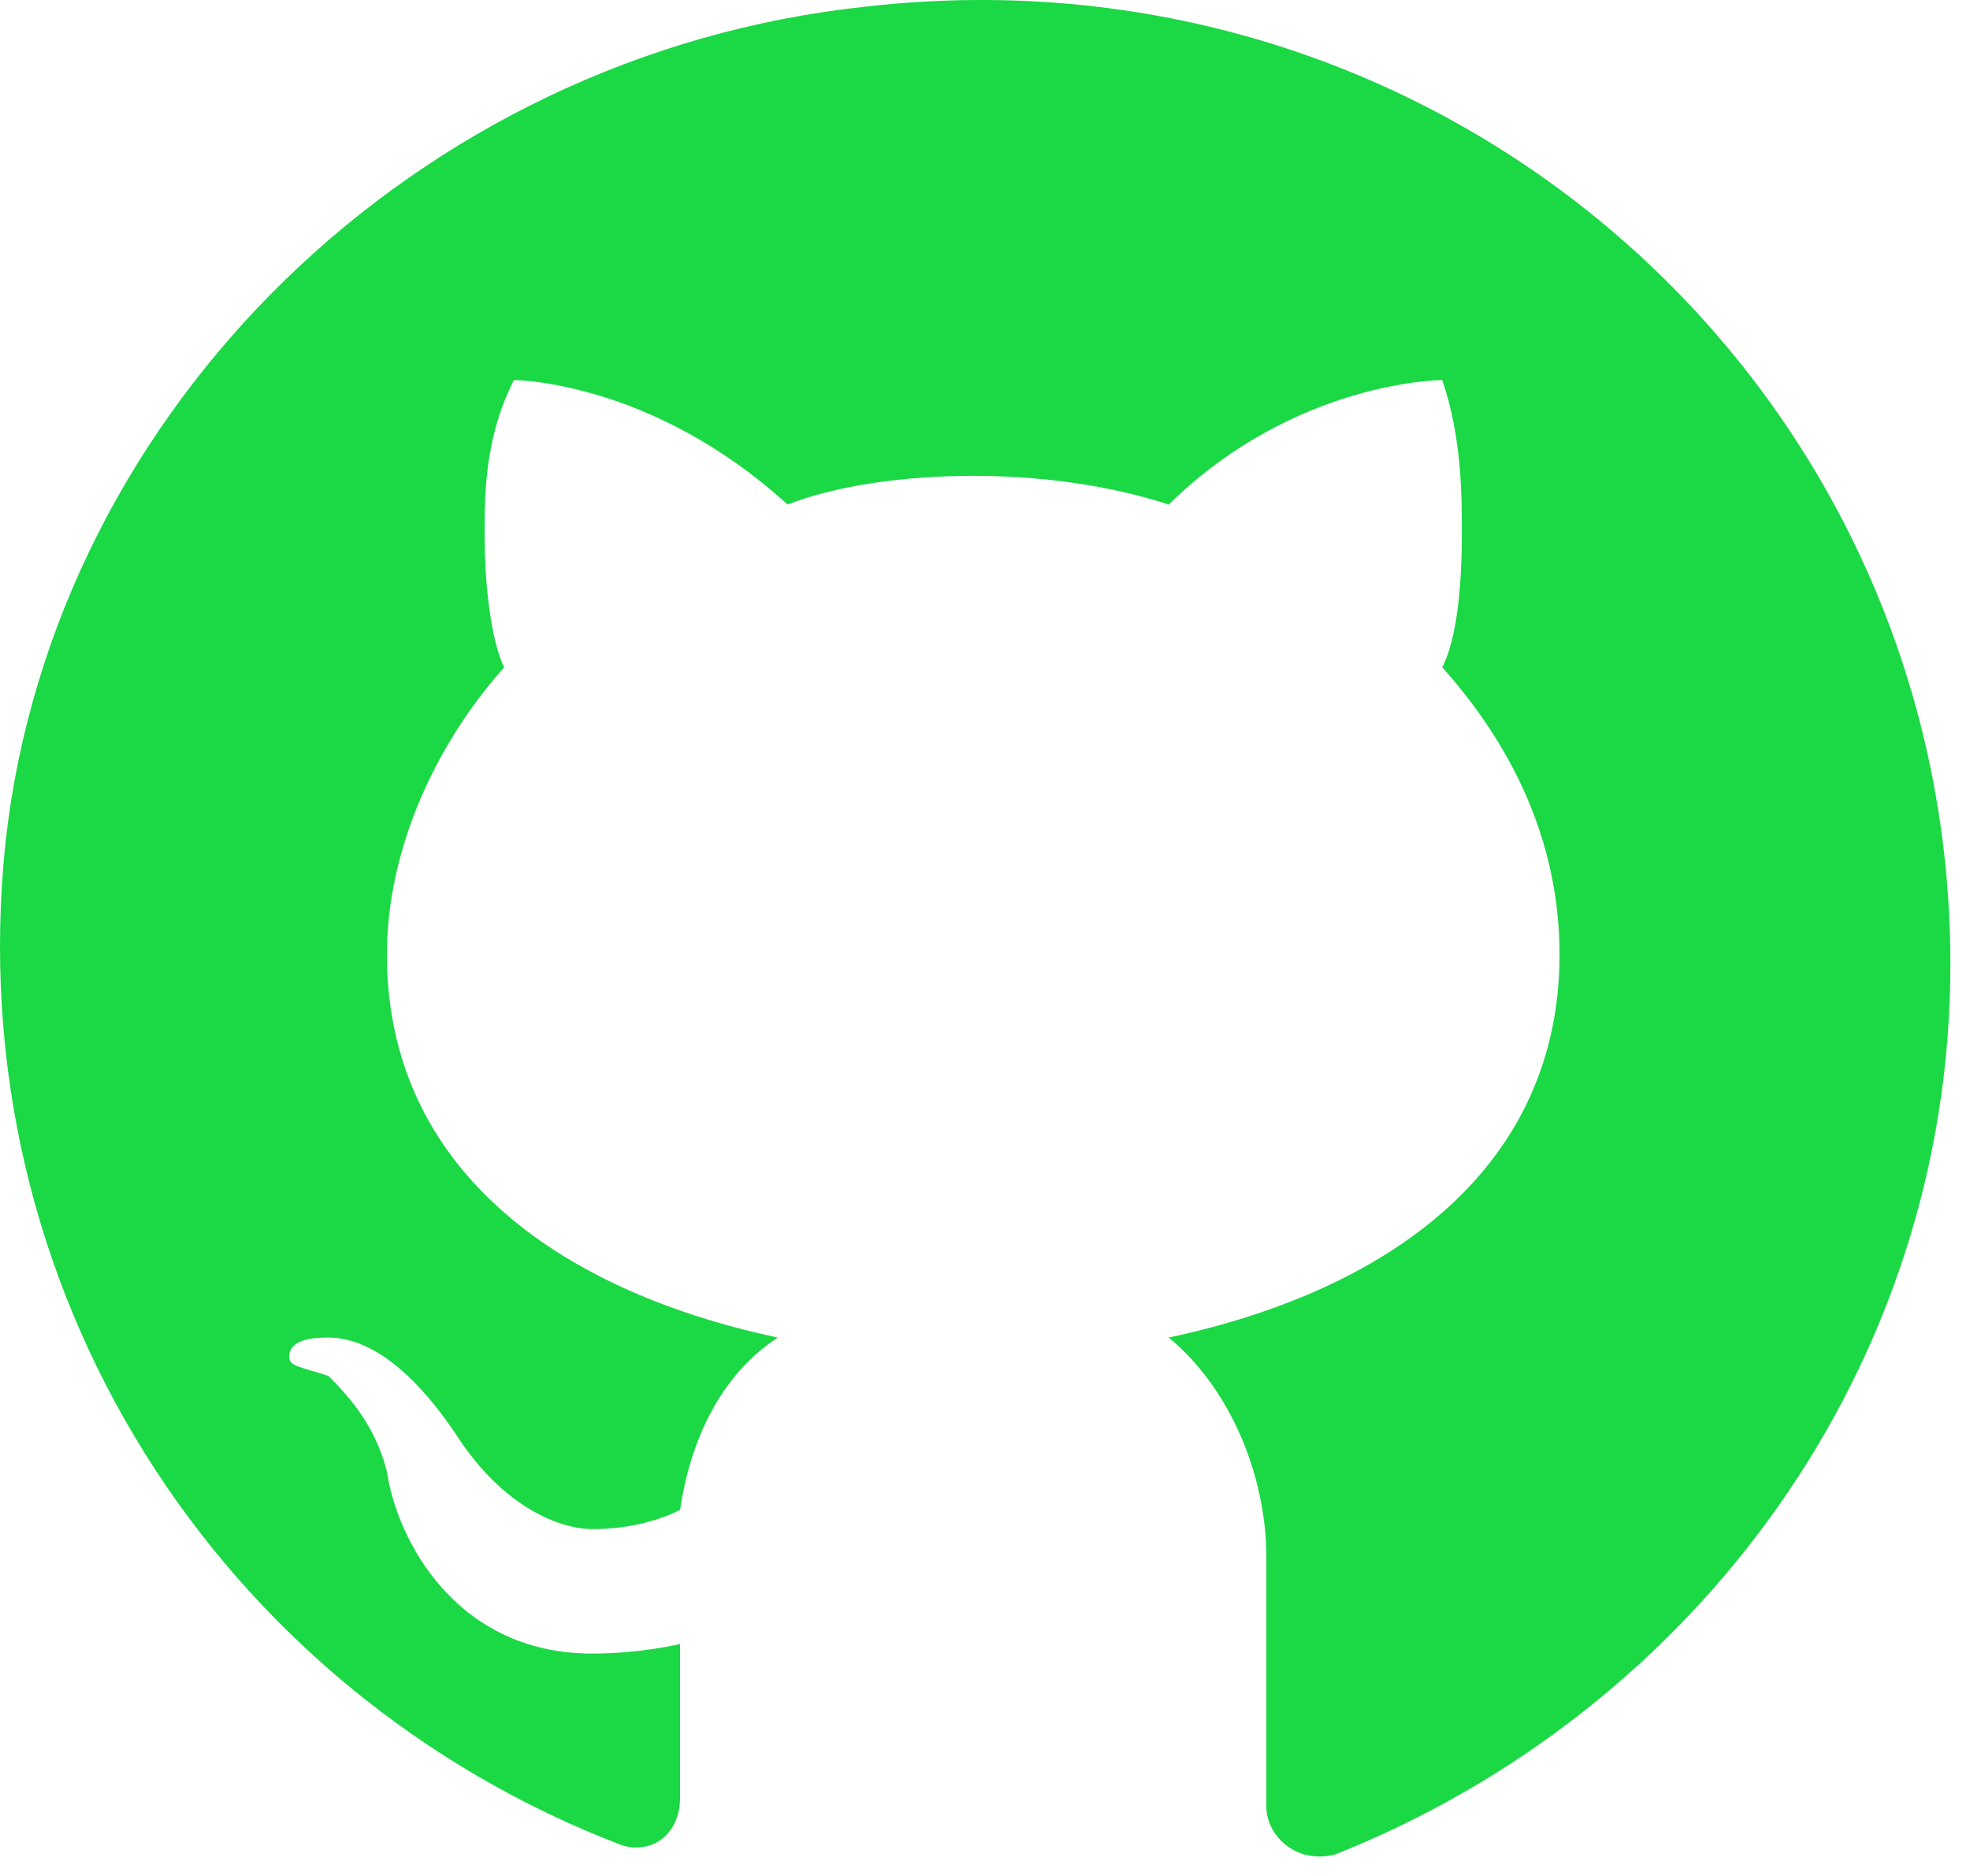 <svg width="42" height="40" viewBox="0 0 42 40" fill="none" xmlns="http://www.w3.org/2000/svg">
<path d="M18.457 0.141C8.874 1.162 1.166 8.716 0.124 17.904C-0.918 27.5 4.707 36.075 13.249 39.341C13.874 39.545 14.499 39.137 14.499 38.321V35.054C14.499 35.054 13.666 35.258 12.624 35.258C9.707 35.258 8.457 32.808 8.249 31.379C8.041 30.562 7.624 29.95 6.999 29.337C6.374 29.133 6.166 29.133 6.166 28.929C6.166 28.52 6.791 28.52 6.999 28.52C8.249 28.52 9.291 29.95 9.707 30.562C10.749 32.196 11.999 32.604 12.624 32.604C13.457 32.604 14.082 32.4 14.499 32.196C14.707 30.766 15.332 29.337 16.582 28.52C11.791 27.5 8.249 24.846 8.249 20.354C8.249 18.108 9.291 15.862 10.749 14.229C10.541 13.82 10.332 12.8 10.332 11.37C10.332 10.554 10.332 9.329 10.957 8.104C10.957 8.104 13.874 8.104 16.791 10.758C17.832 10.35 19.291 10.146 20.749 10.146C22.207 10.146 23.666 10.35 24.916 10.758C27.624 8.104 30.749 8.104 30.749 8.104C31.166 9.329 31.166 10.554 31.166 11.37C31.166 13.004 30.957 13.82 30.749 14.229C32.207 15.862 33.249 17.904 33.249 20.354C33.249 24.846 29.707 27.5 24.916 28.52C26.166 29.541 26.999 31.379 26.999 33.216V38.525C26.999 39.137 27.624 39.75 28.457 39.545C36.166 36.483 41.582 29.133 41.582 20.558C41.582 8.308 30.957 -1.288 18.457 0.141Z" fill="#1BD845"/>
</svg>
